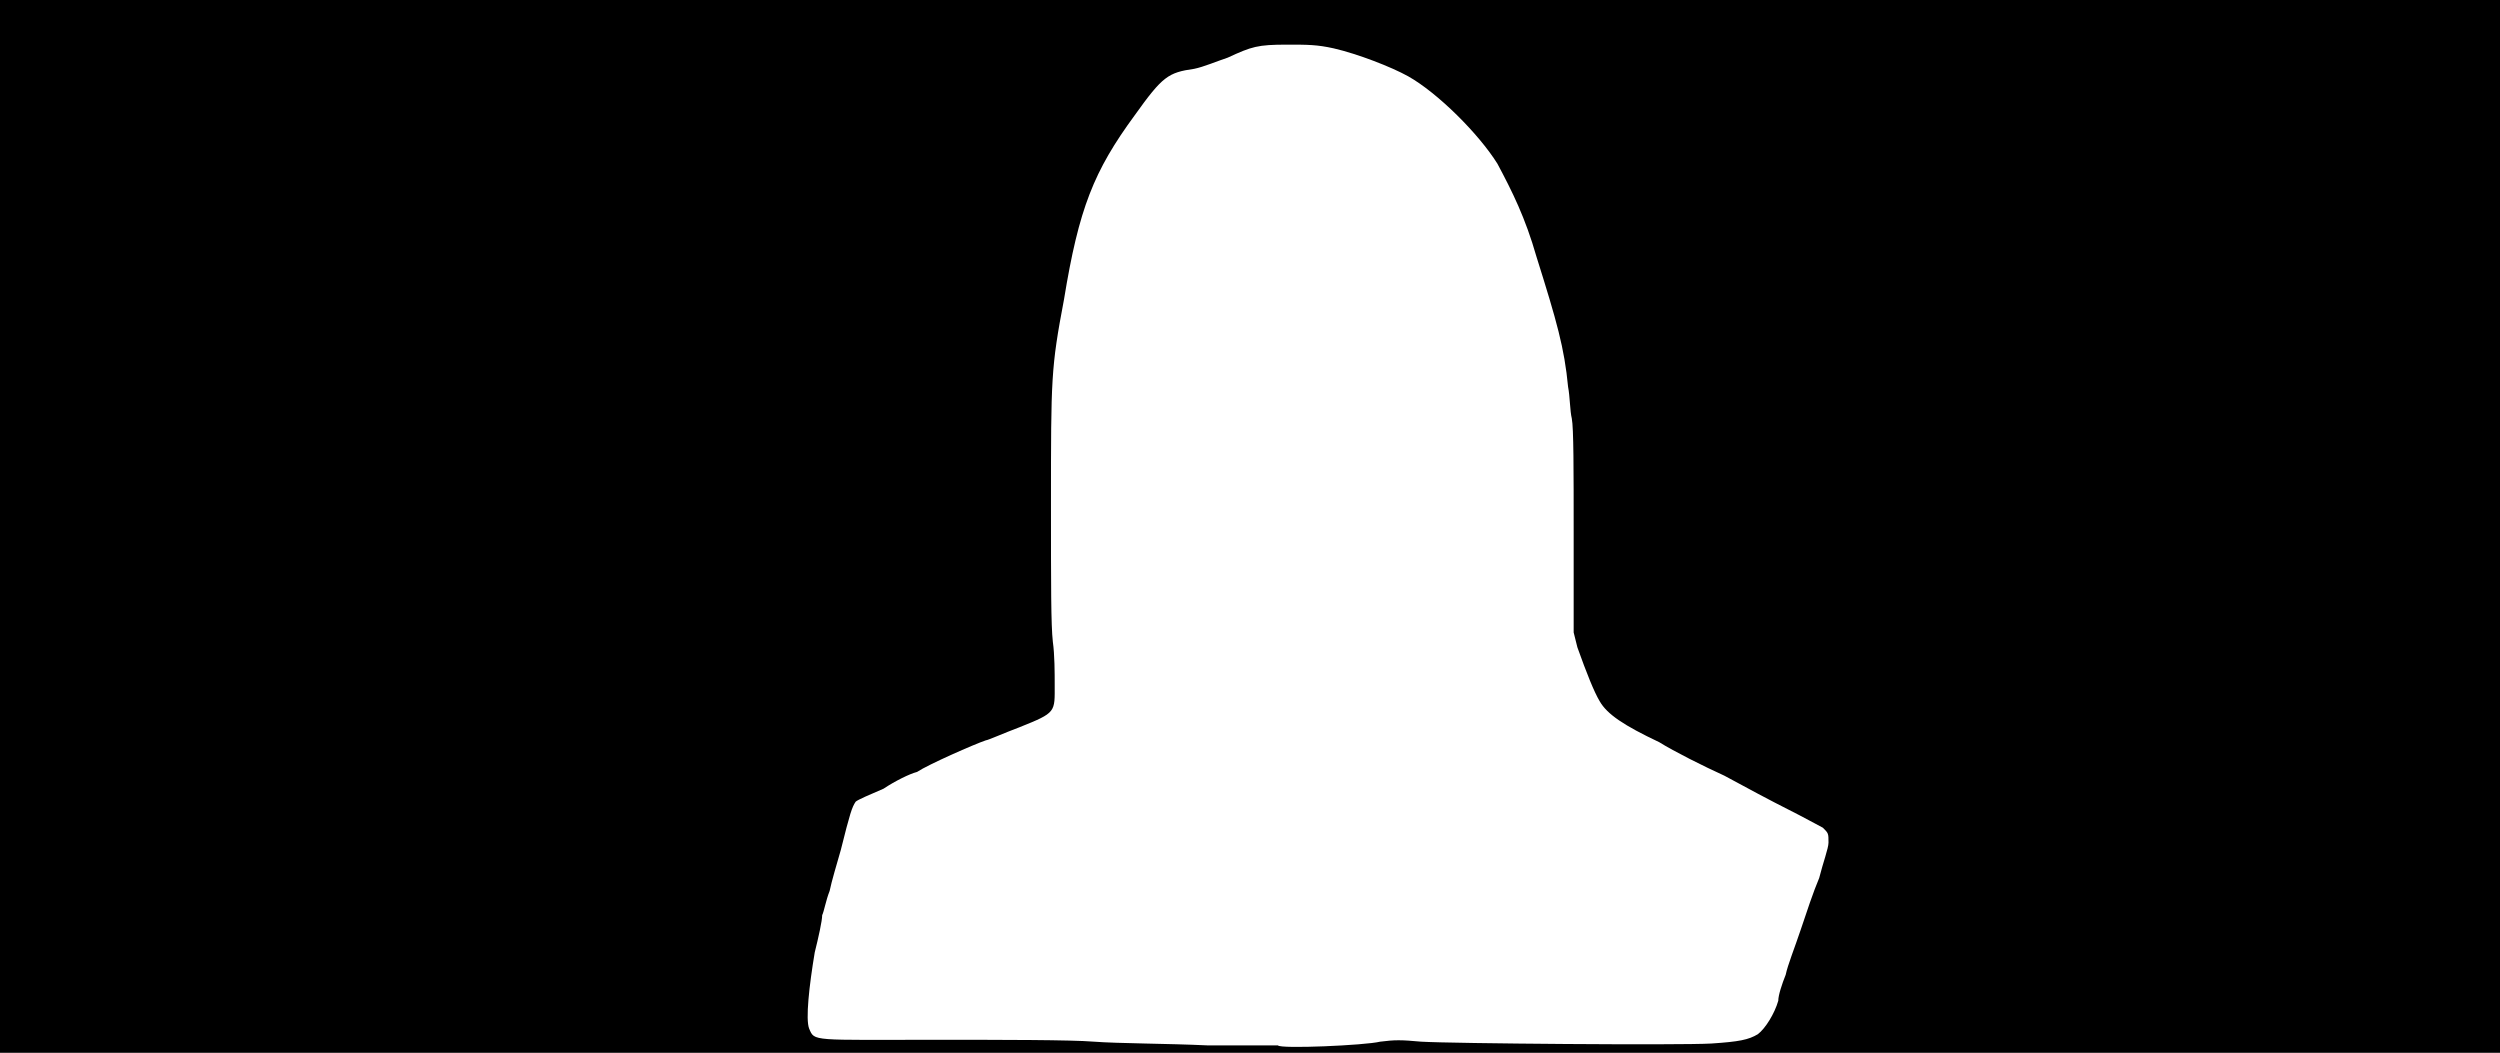 <svg xmlns="http://www.w3.org/2000/svg" width="1344" height="566"><path d="M0 283V0h1344v566H0V283m742 277c8-1 11-1 22 0 16 1 139 2 156 1 15-1 20-2 25-5 4-3 9-11 11-18 0-3 2-9 4-14 1-5 5-15 8-24s7-21 10-28c2-8 5-16 5-19 0-5 0-5-3-8-2-1-11-6-19-10s-23-12-34-18c-11-5-27-13-35-18-19-9-28-15-32-22-3-5-7-15-12-29l-2-8v-54c0-33 0-56-1-61-1-4-1-12-2-17-2-21-6-35-17-70-6-21-13-35-21-50-10-16-32-38-48-47-9-5-27-12-40-15-9-2-14-2-25-2-16 0-19 1-32 7-6 2-13 5-18 6-14 2-17 4-32 25-22 30-30 50-38 99-7 37-7 42-7 110 0 44 0 65 1 74 1 7 1 17 1 23 0 15 1 15-19 23-8 3-17 7-18 7-6 2-31 13-37 17-4 1-12 5-18 9-7 3-14 6-15 7-2 3-3 6-8 26-2 7-5 17-6 22-2 5-3 11-4 13 0 3-2 12-4 20-3 18-5 36-3 41 3 7 1 6 69 6 34 0 72 0 84 1 13 1 40 1 61 2h38c1 2 47 0 55-2z"/></svg>